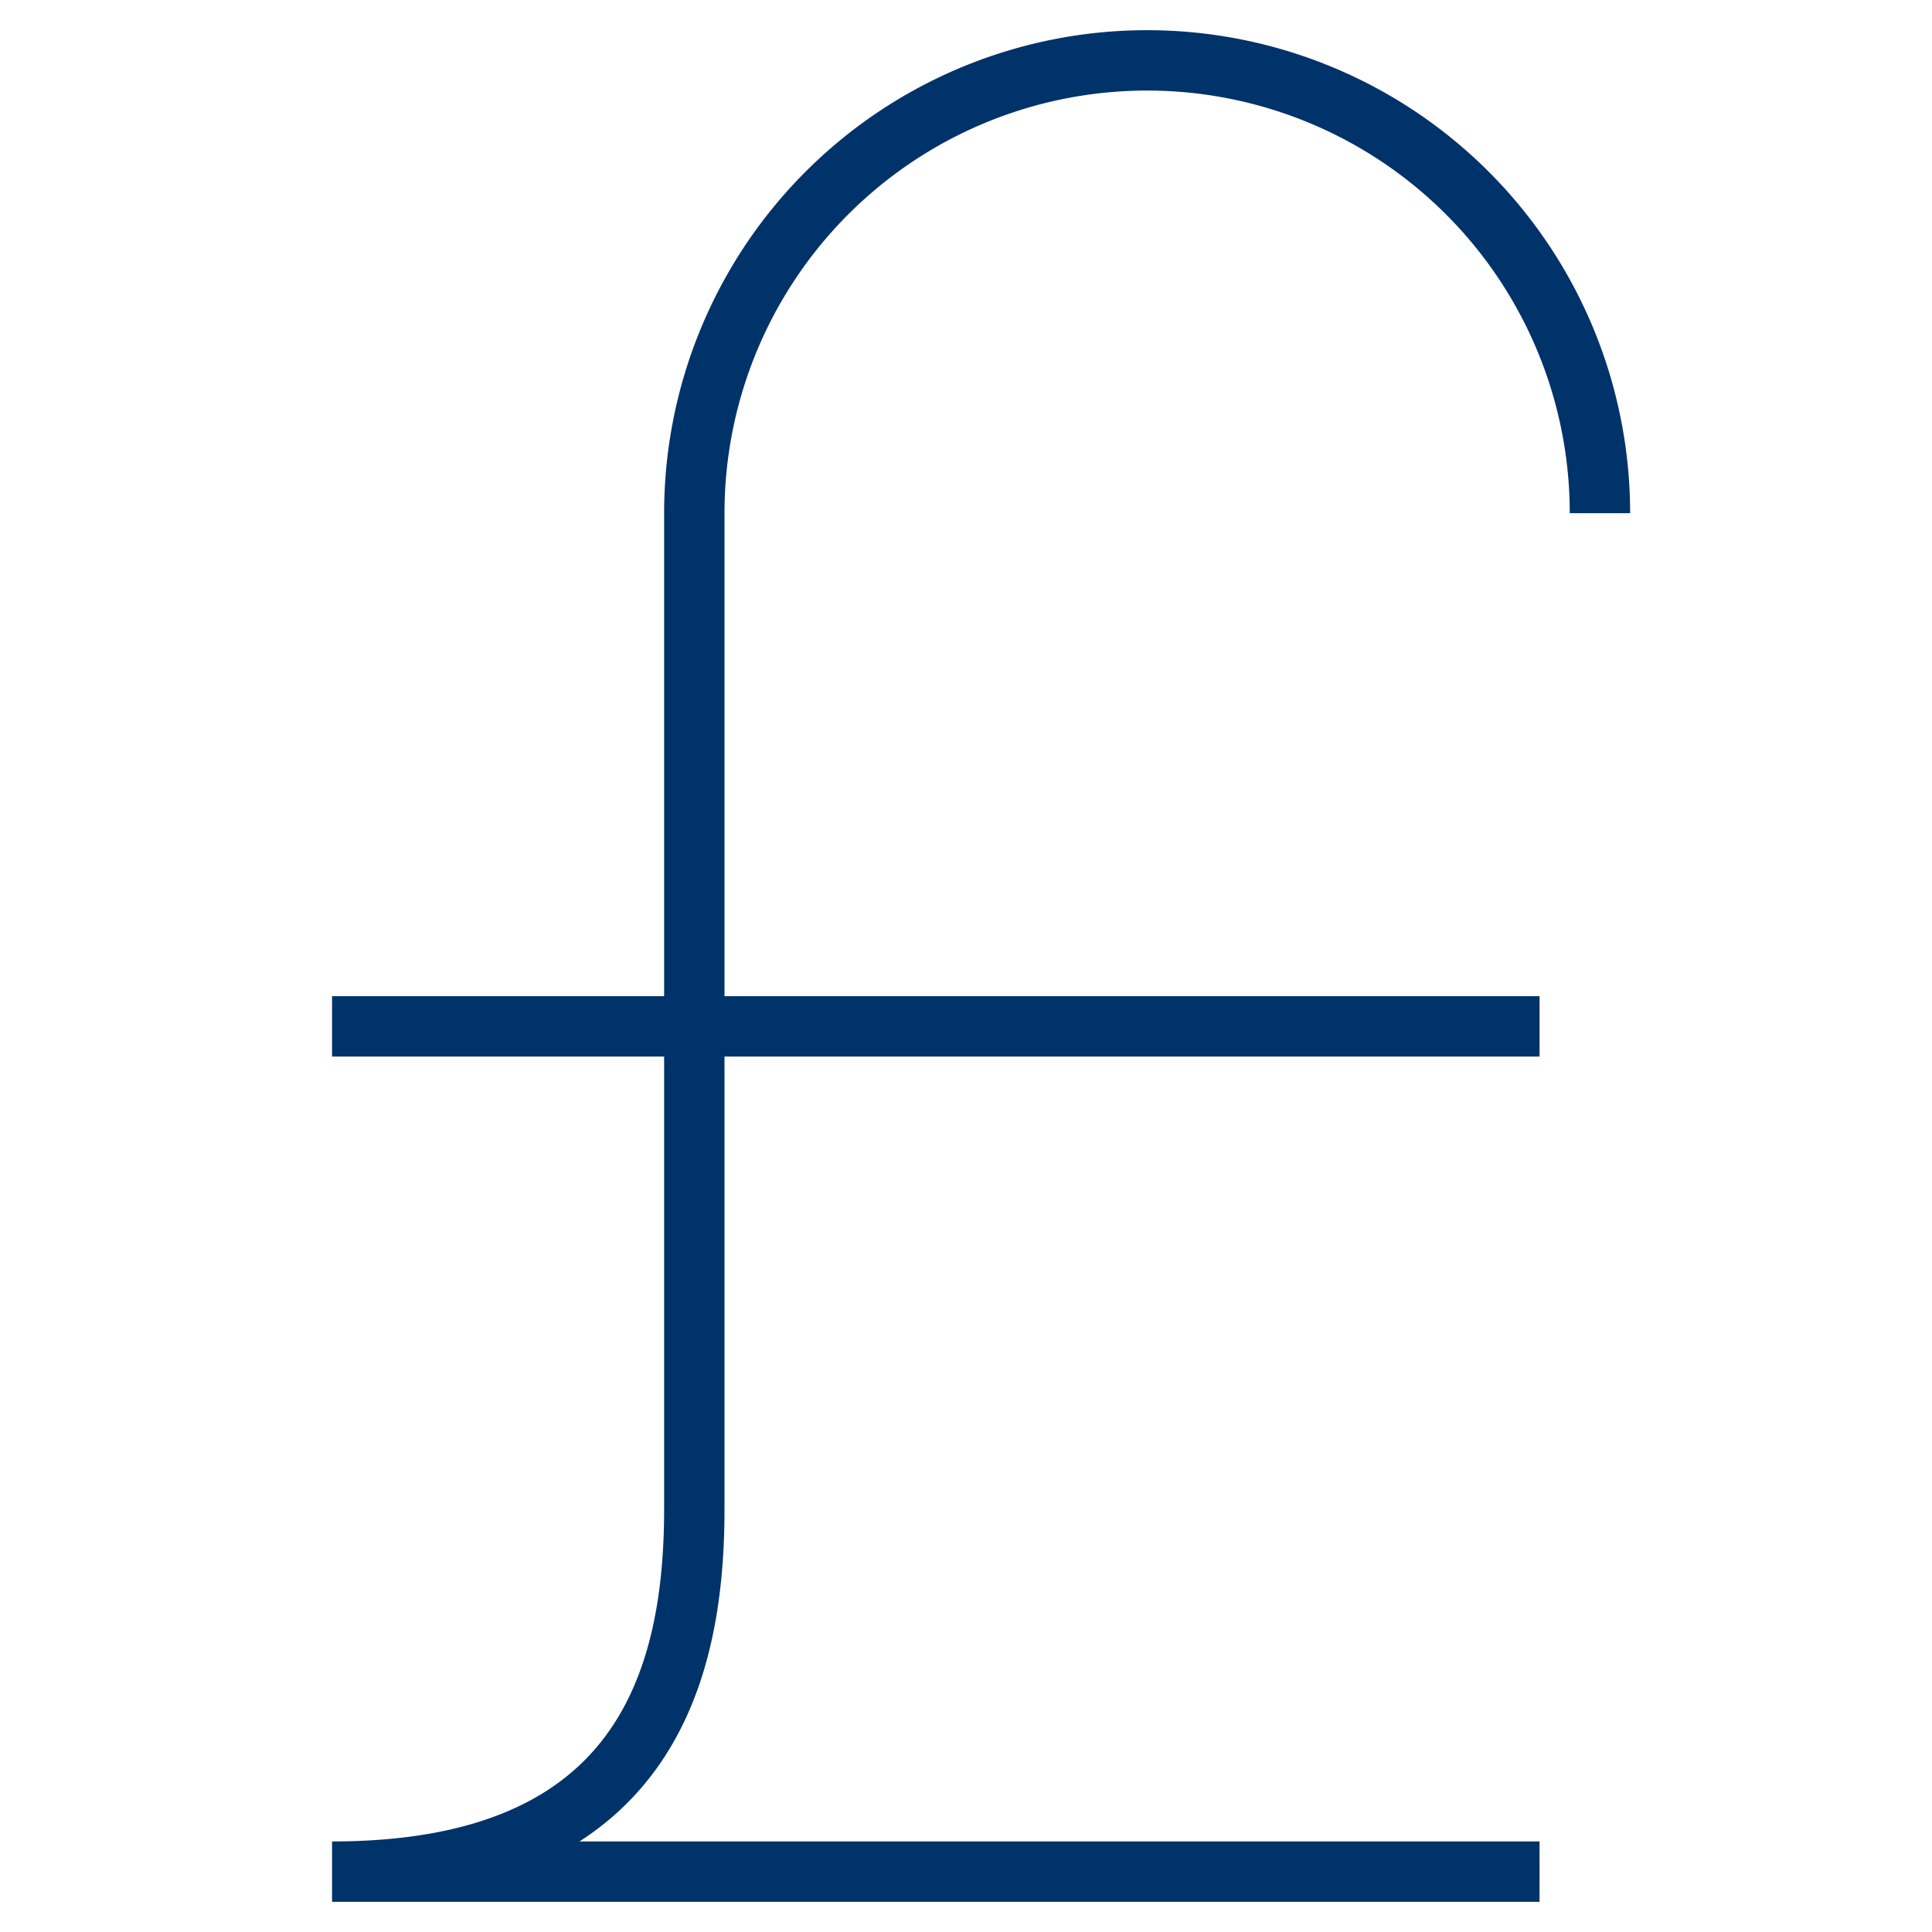 <?xml version="1.0" encoding="UTF-8"?>
<svg xmlns="http://www.w3.org/2000/svg" aria-describedby="desc" aria-labelledby="title" viewBox="0 0 64 64"><path fill="none" stroke="#003369" stroke-miterlimit="10" stroke-width="2" d="M11 62h40m2-45a15 15 0 0 0-30 0v33c0 6-2 12-12 12" data-name="layer2" style="stroke: #003369;"/><path fill="none" stroke="#003369" stroke-miterlimit="10" stroke-width="2" d="M11 34h40" data-name="layer1" style="stroke: #003369;"/></svg>
